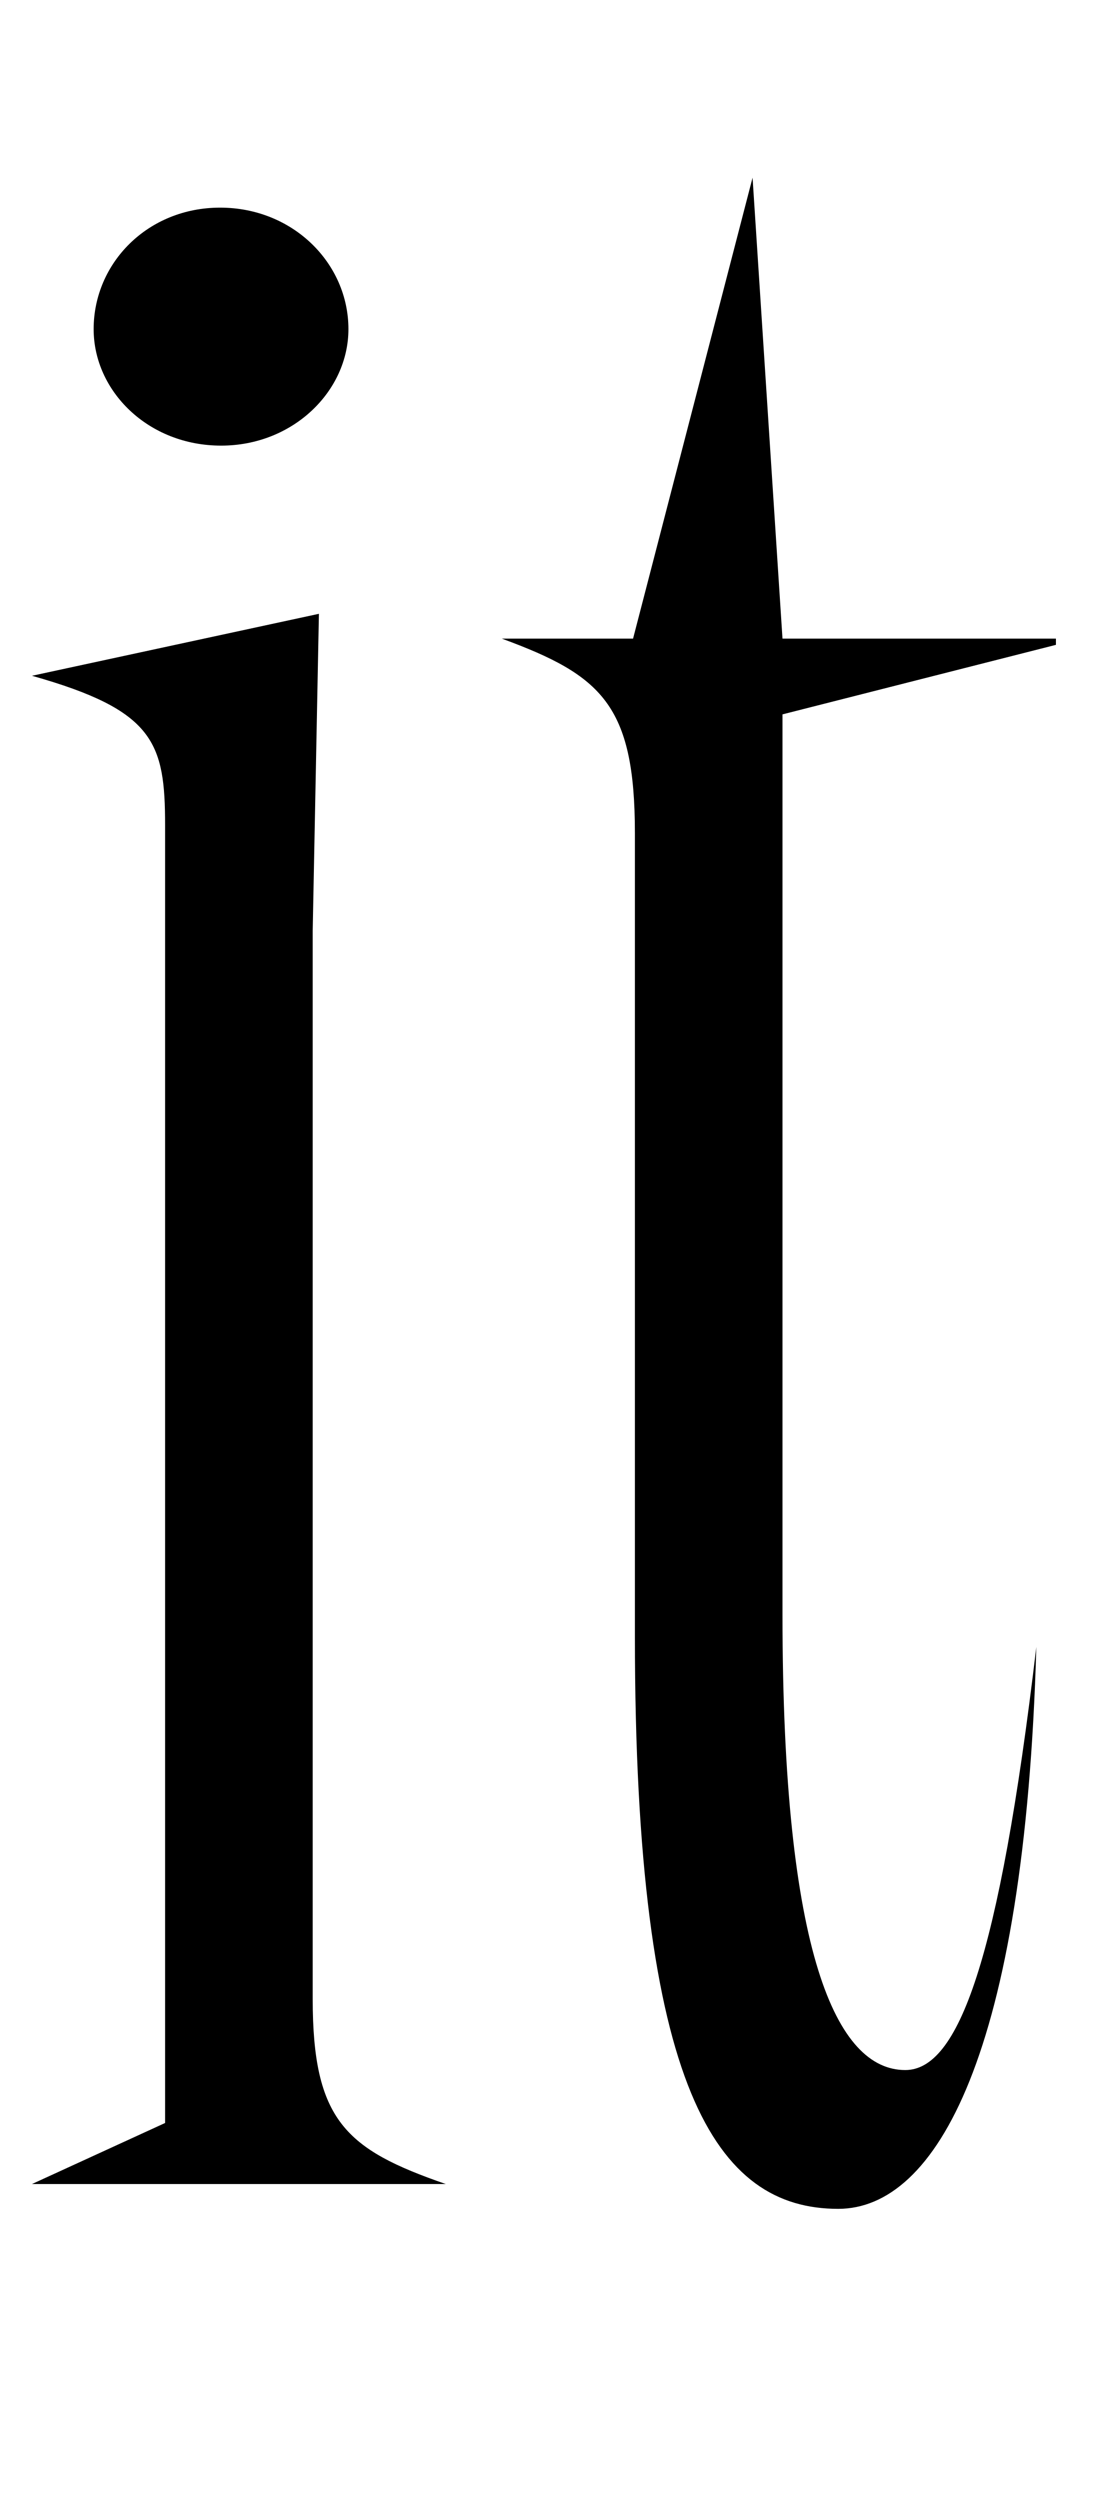 <svg width="484" height="1100.002" xmlns="http://www.w3.org/2000/svg"><path d="M72.71 934.142v-570.89c0-36.59-4.74-50.7-58.62-65.9l126.36-27.27-2.74 139.57v469.86c0 53.55 14.63 66.29 58.61 81.49H14.09zm24.68-738.06c-32.19 0-56.15-24.03-56.15-51.26 0-29.05 23.78-53.46 55.69-53.46 32 0 56.52 24.41 56.52 53.46 0 27.23-24.33 51.26-56.06 51.26zm247.22 118.25v396.23c0 149.64 23.91 200.29 54.07 200.29 23.26 0 41.26-47.48 57.72-186.17-5.08 179.46-44.25 247.24-87.24 247.24-53.42 0-89.55-51.92-89.55-252.01v-353.35c0-56.42-14.72-69.44-58.61-85.56h57.8l52.63-202.82 13.18 202.82h120.42v2.74zm0 0"/></svg>